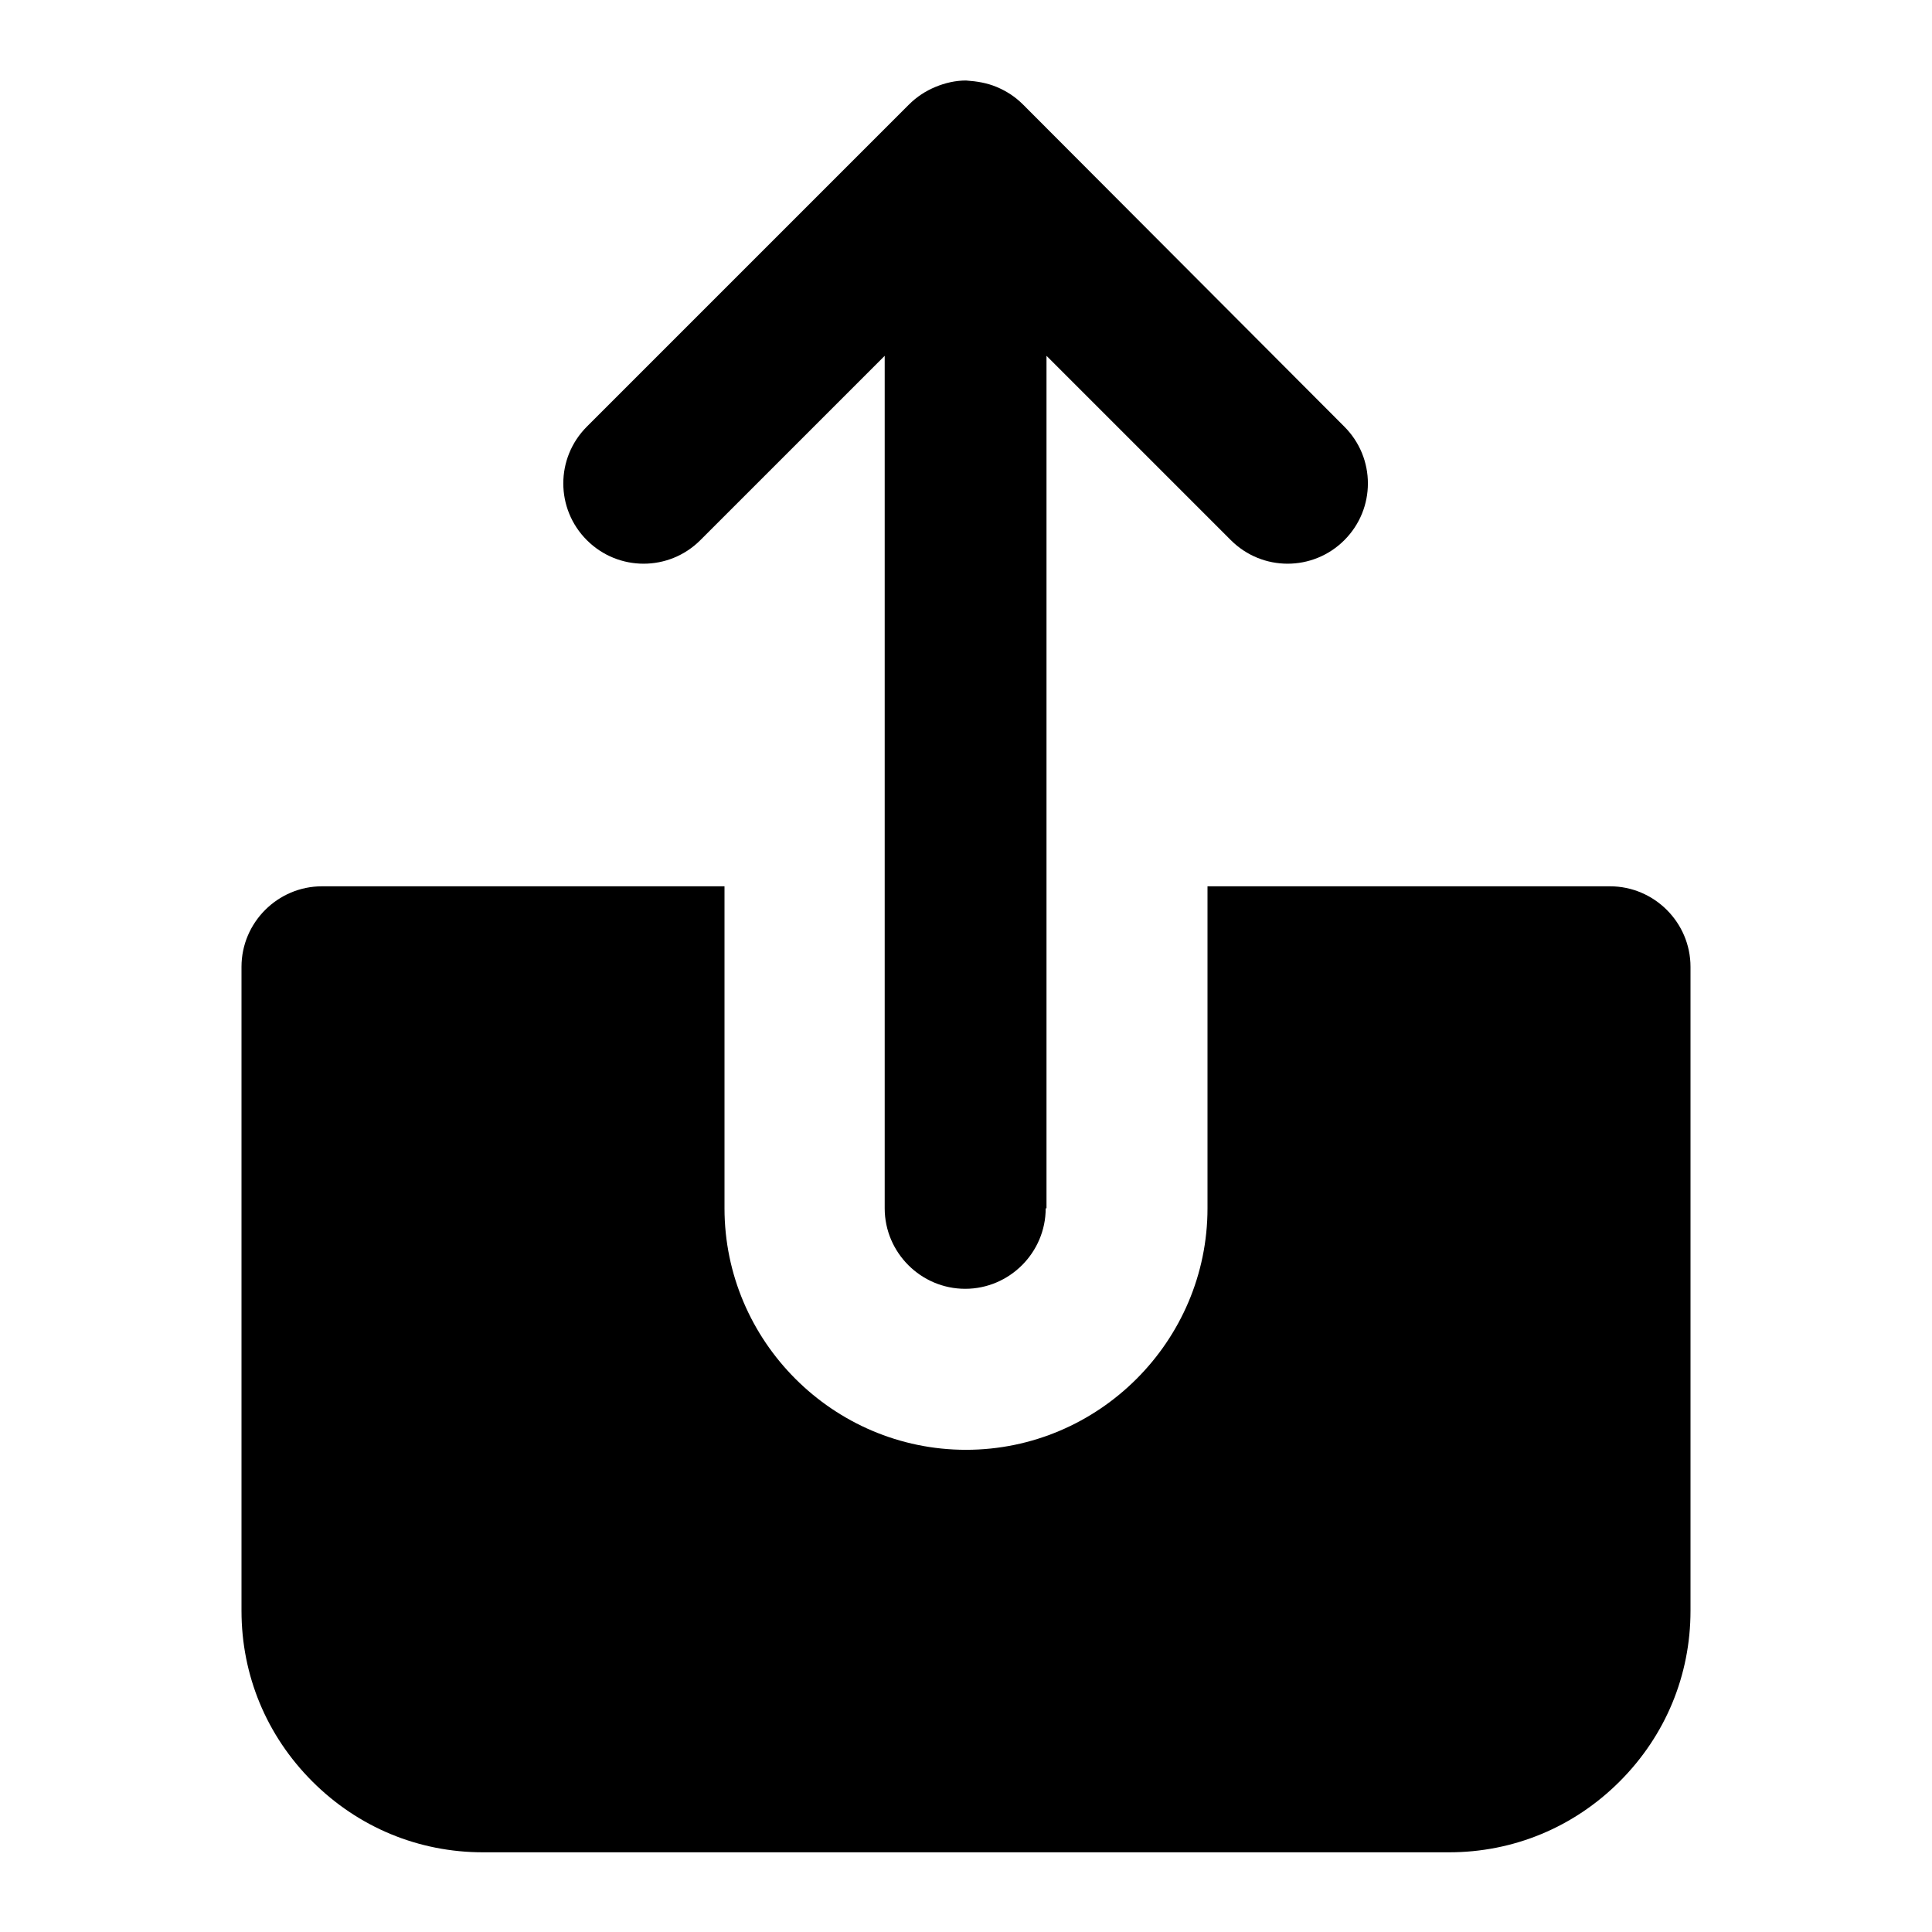 <svg width="24" height="24" viewBox="0 0 24 24" fill="none" xmlns="http://www.w3.org/2000/svg">
<path d="M21 12.01V20.01C21 20.81 20.69 21.56 20.12 22.13C19.55 22.7 18.8 23.01 18 23.01H6C5.2 23.01 4.45 22.7 3.88 22.13C3.31 21.56 3 20.81 3 20.01V12.01C3 11.46 3.45 11.01 4 11.01H9V15.01C9 16.66 10.35 18.01 12 18.01C13.65 18.01 15 16.66 15 15.01V11.01H20C20.55 11.01 21 11.46 21 12.01ZM13 15.01V4.42L15.29 6.71C15.68 7.1 16.31 7.1 16.7 6.71C17.09 6.32 17.09 5.69 16.7 5.3L12.71 1.3C12.61 1.2 12.5 1.13 12.38 1.08C12.26 1.03 12.14 1.01 12 1C11.87 1 11.74 1.03 11.62 1.08C11.5 1.13 11.39 1.2 11.29 1.3L7.29 5.3C6.9 5.69 6.9 6.32 7.29 6.71C7.68 7.1 8.31 7.1 8.7 6.71L10.99 4.42V15.01C10.99 15.56 11.44 16.01 11.99 16.01C12.54 16.01 12.99 15.56 12.99 15.01H13Z" fill="currentColor"/>
</svg>
